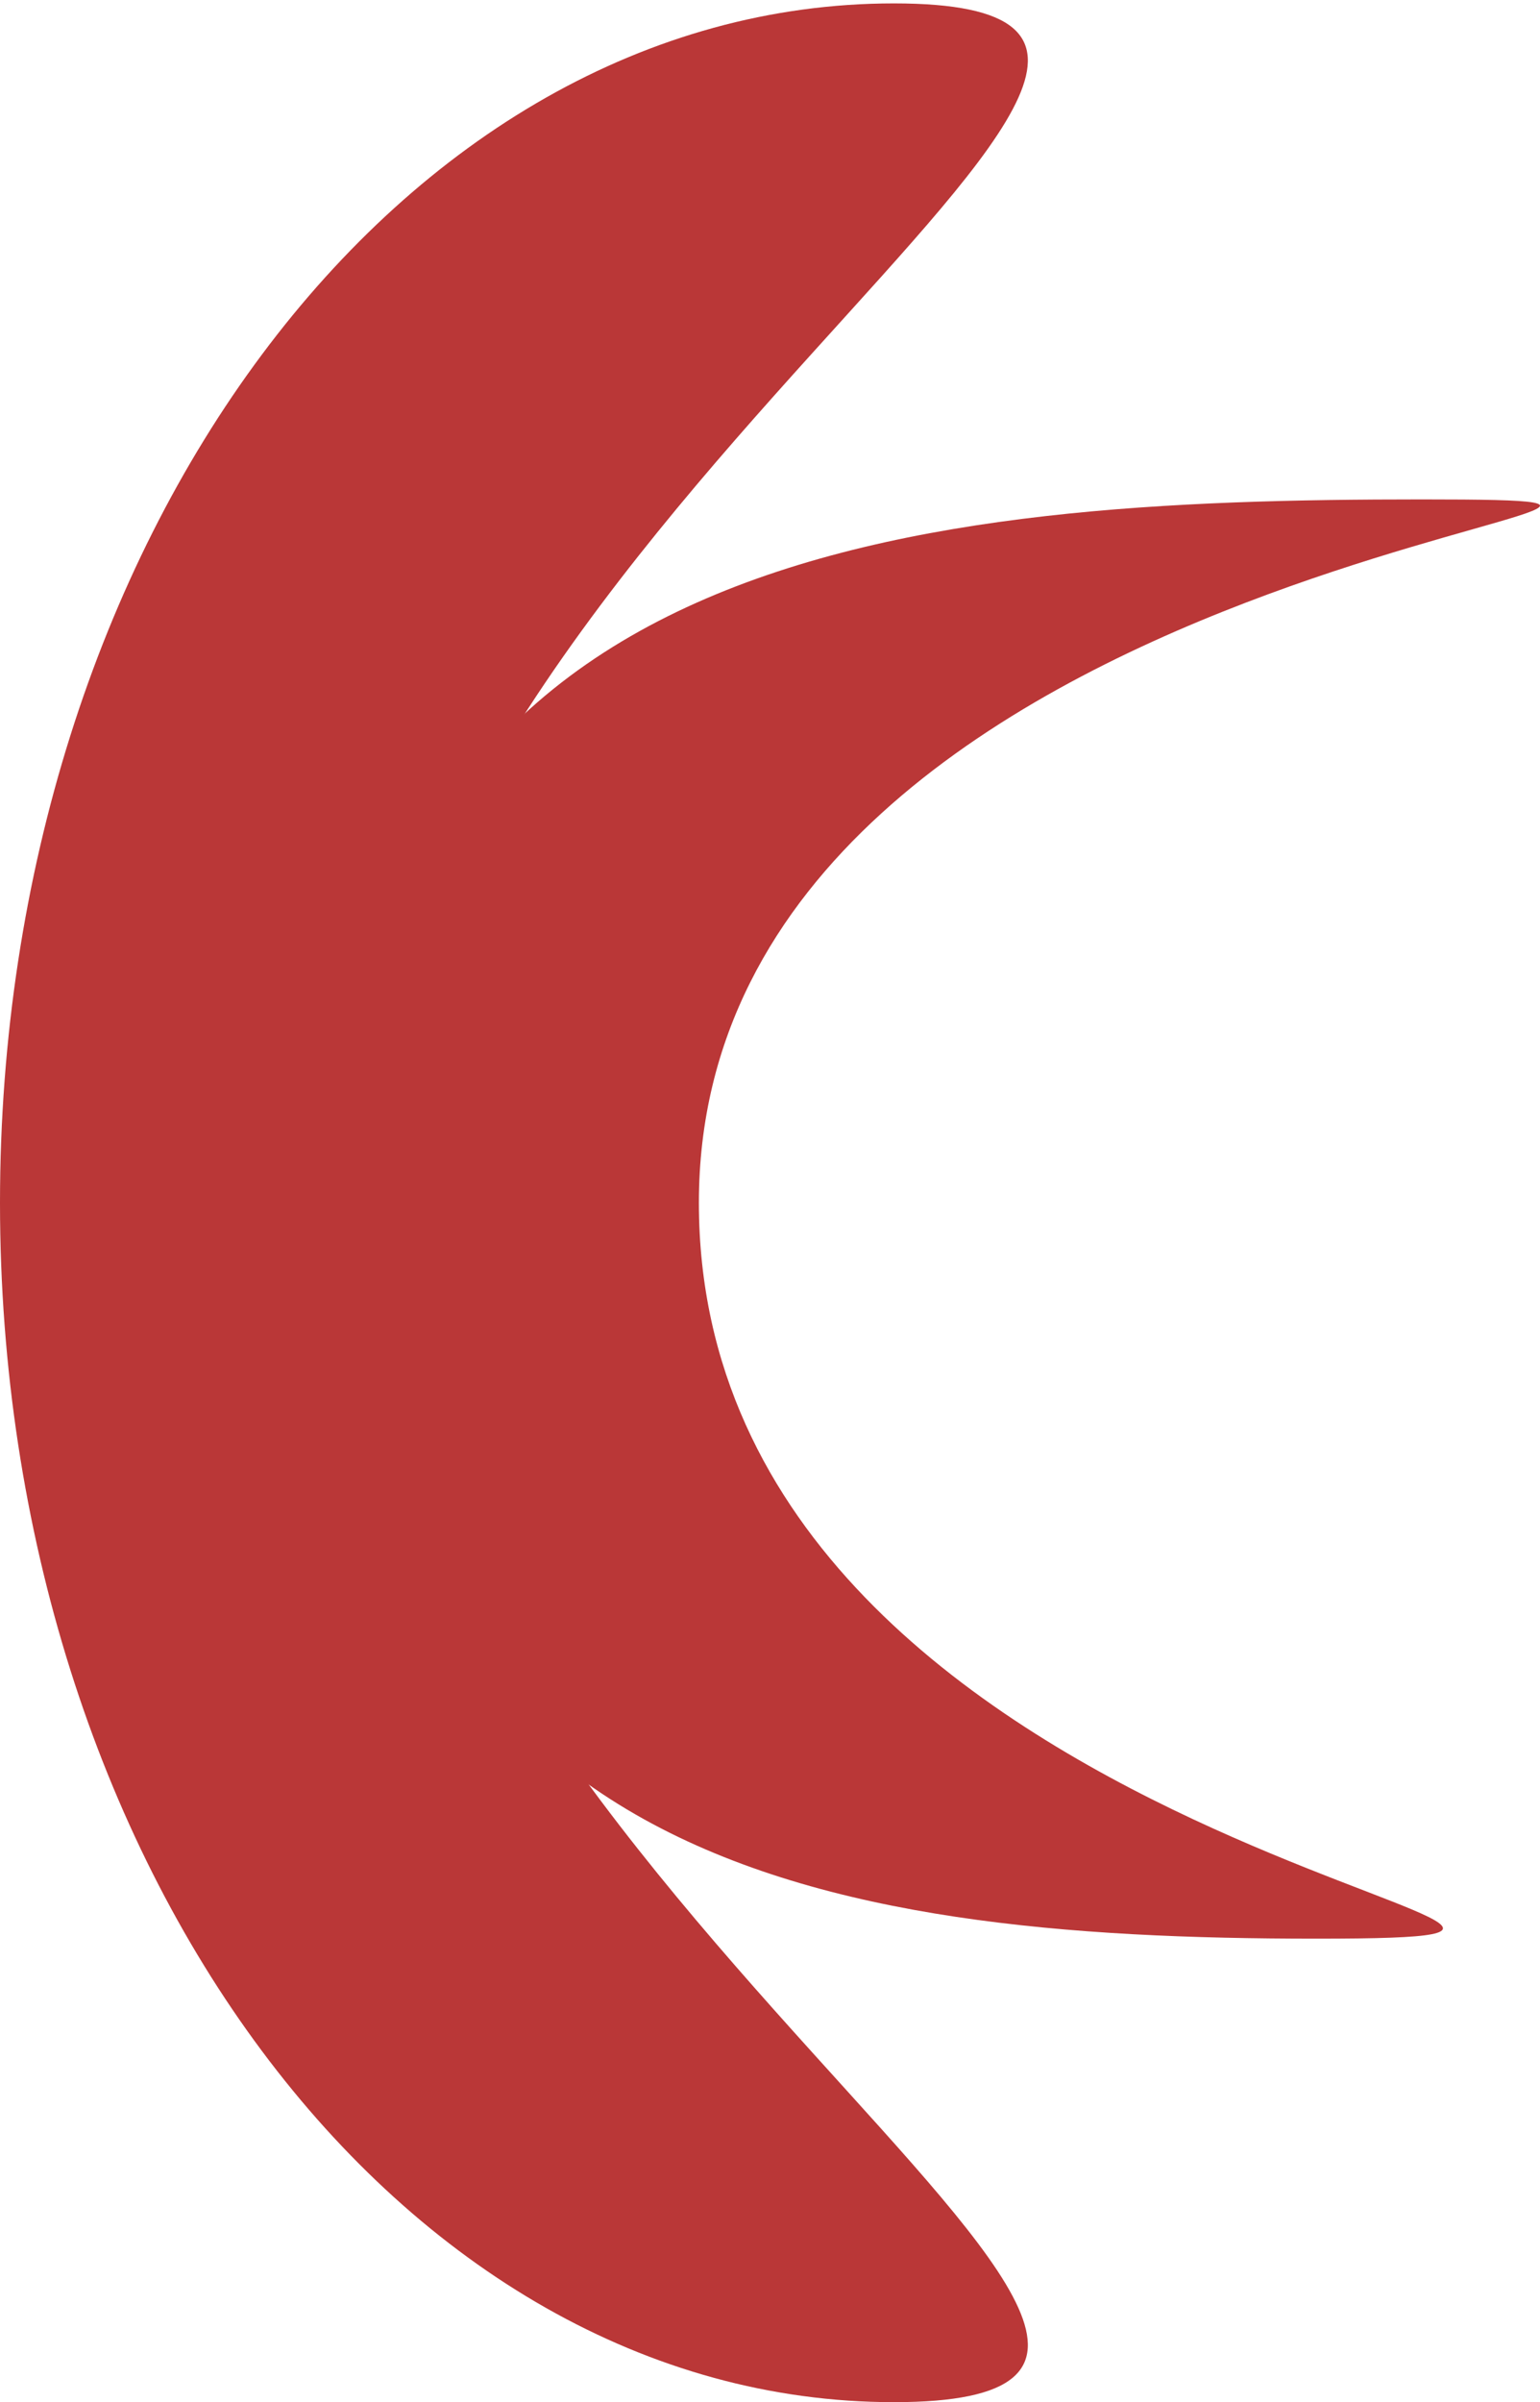 <svg width="365" height="569" viewBox="0 0 365 569" fill="none" xmlns="http://www.w3.org/2000/svg">
<path d="M84.748 284.903C84.748 441.805 328.881 569 211.869 569C94.857 569 0 441.805 0 284.903C0 128 94.857 0.805 211.869 0.805C328.881 0.805 84.748 128 84.748 284.903Z" fill="#BA3737"/>
<path d="M165.644 284.903C165.644 441.805 429.038 459.213 312.026 459.213C195.014 459.213 80.896 441.805 80.896 284.903C80.896 128 220.053 118.296 337.065 118.296C454.077 118.296 165.644 128 165.644 284.903Z" fill="#BA3737"/>
</svg>
